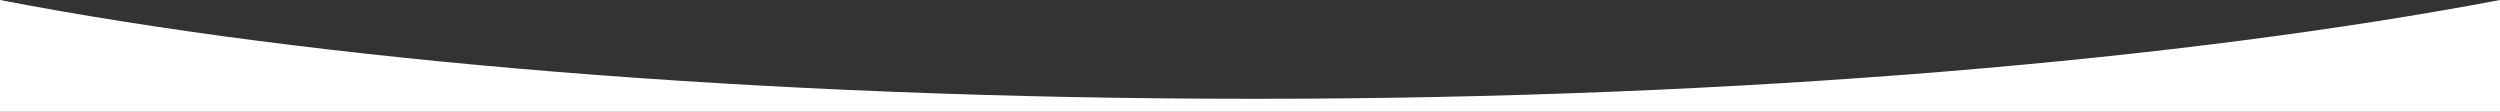 
<svg preserveAspectRatio="none" width="1923px" height="86px" viewBox="0 0 1923 86" version="1.1" xmlns="http://www.w3.org/2000/svg" xmlns:xlink="http://www.w3.org/1999/xlink">
    <rect x="0" y="0" width="1923" height="86" fill="#333333" stroke="none"/>
    <!-- Generator: Sketch 49 (51002) - http://www.bohemiancoding.com/sketch -->
    <desc>Created with Sketch.</desc>
    <defs></defs>
    <g id="who-we-are_bg-bottom" transform="translate(0, -24)" fill="#FFFFFF">
        <path d="M1923,24 L1923,110 L0,110 L0,24 C240.613,70.376 584.032,99.999 965.265,99.999 C1342.545,99.999 1682.779,69.537 1923,24 Z" id="Combined-Shape"></path>
    </g>
</svg>
